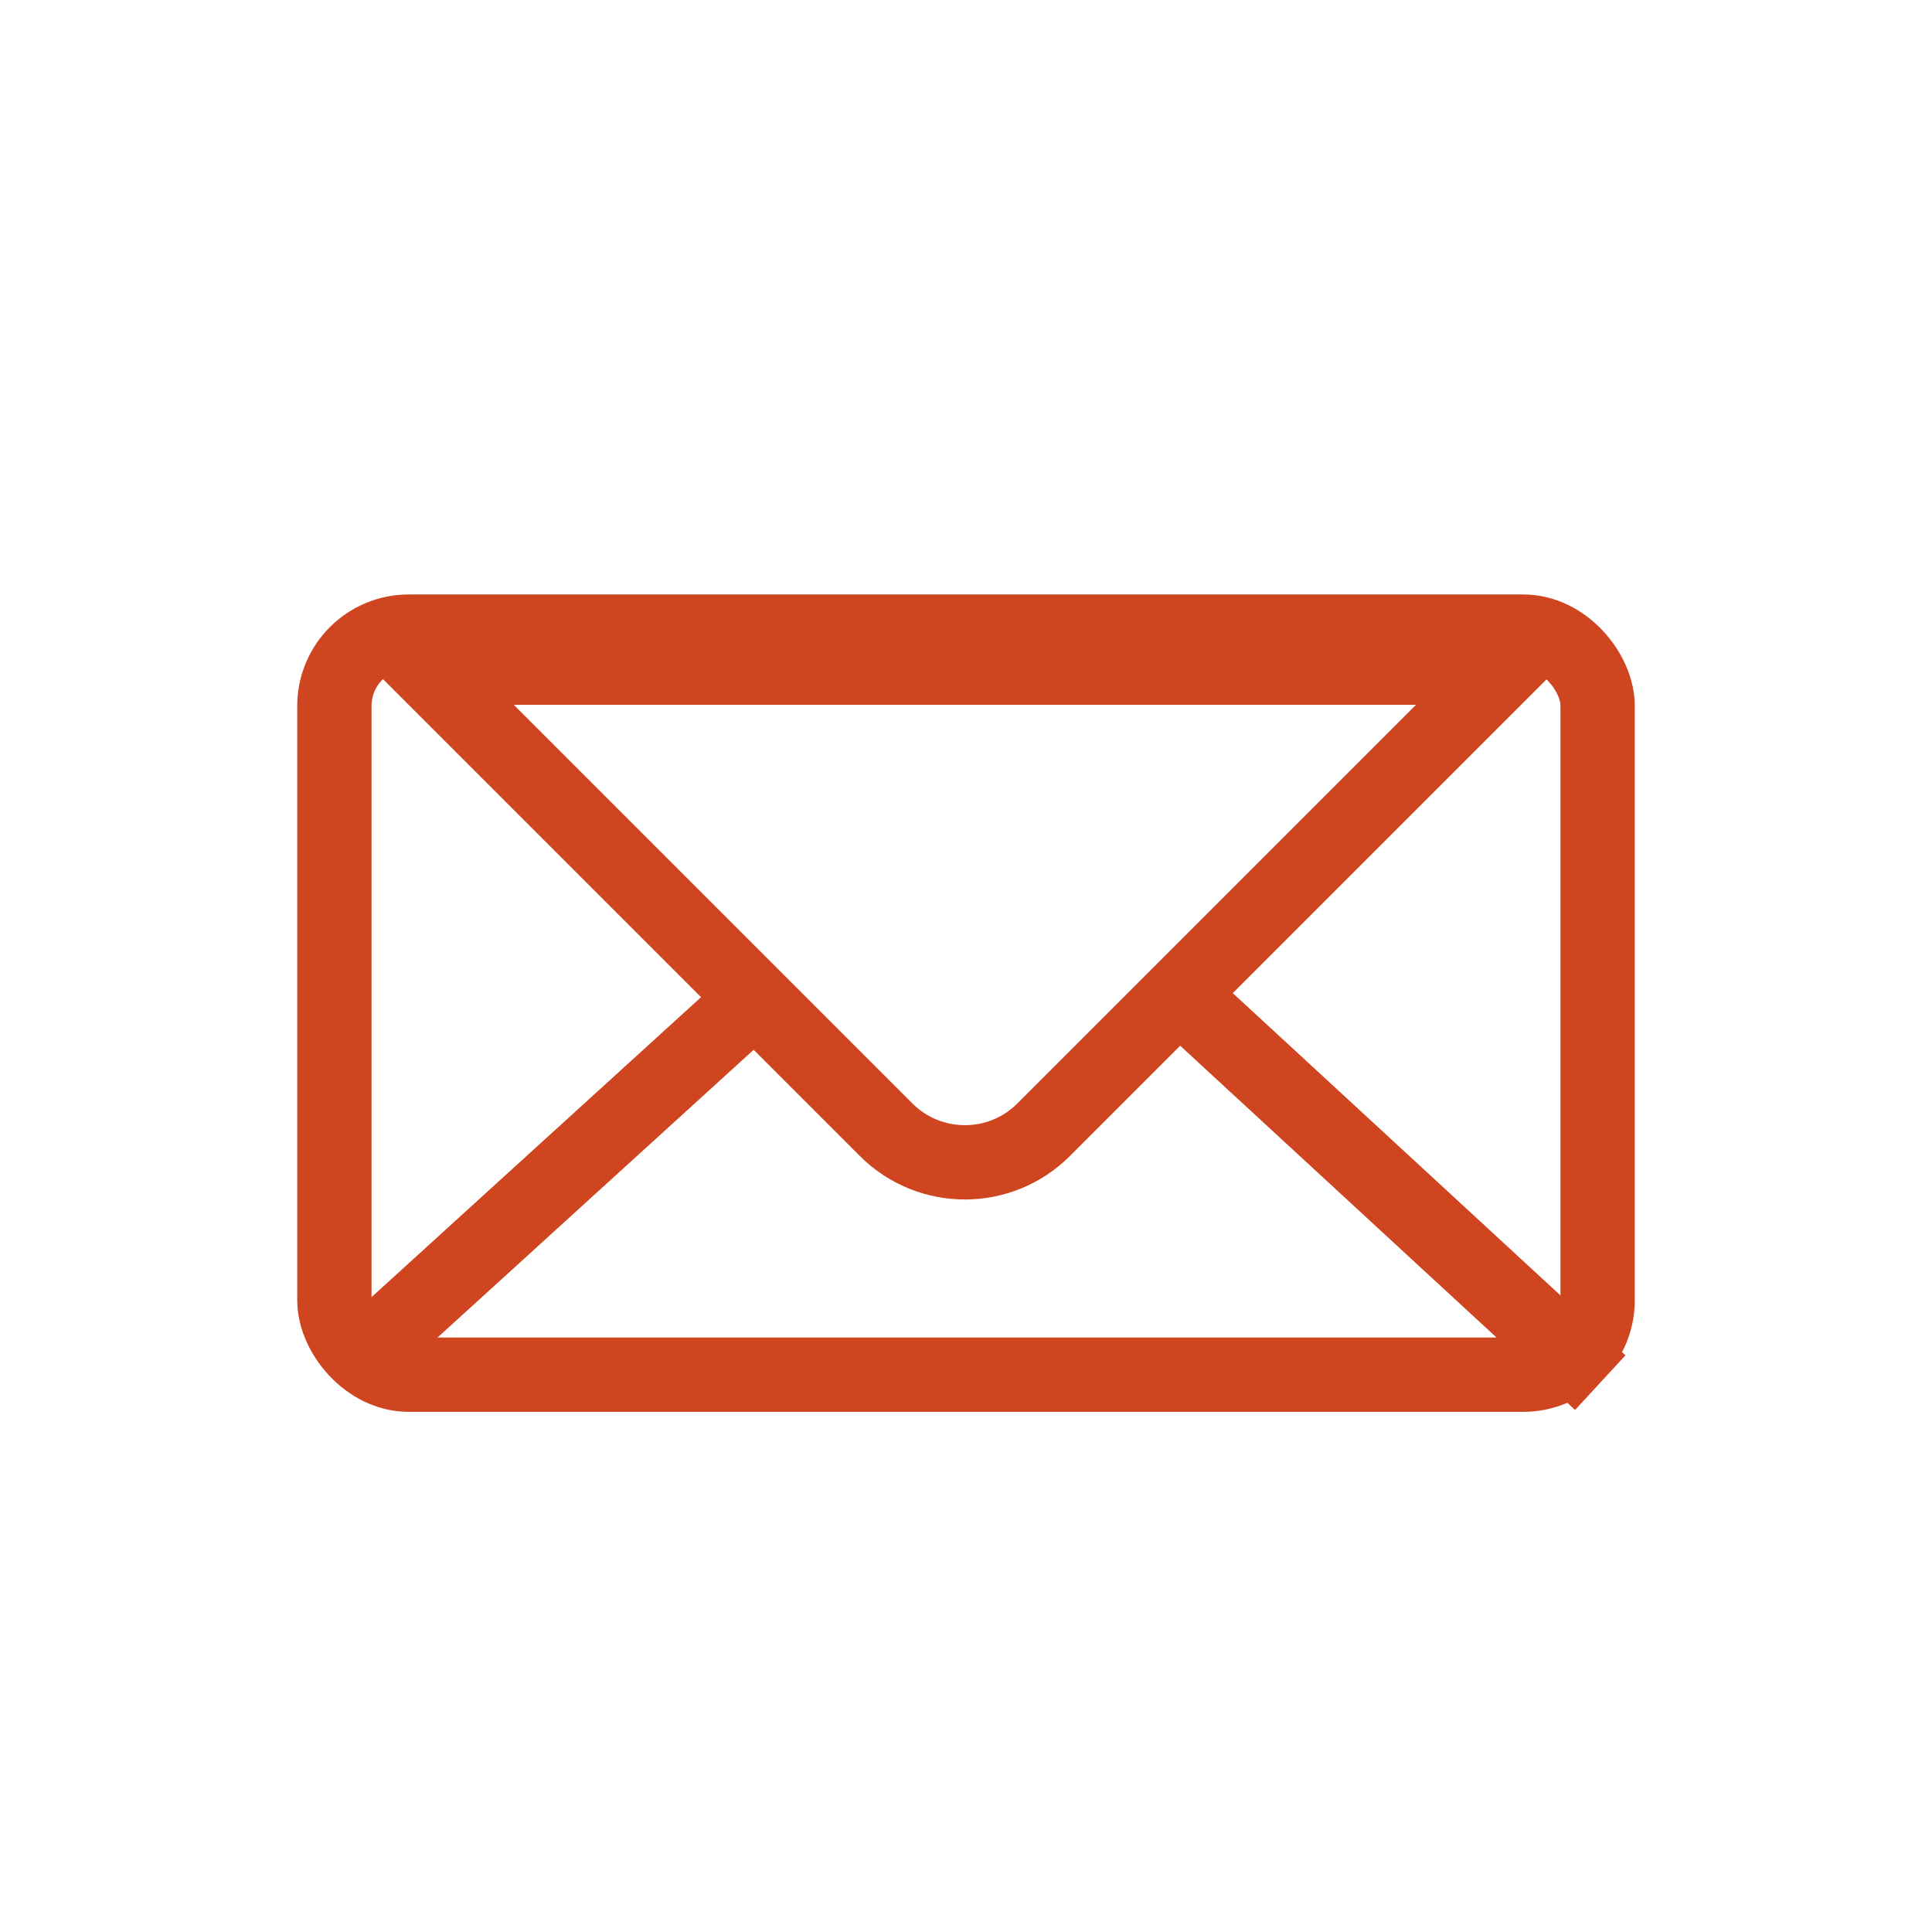 <?xml version="1.0" encoding="UTF-8"?>
<svg width="26px" height="26px" viewBox="0 0 26 26" version="1.1" xmlns="http://www.w3.org/2000/svg" xmlns:xlink="http://www.w3.org/1999/xlink">
    <!-- Generator: Sketch 53.2 (72643) - https://sketchapp.com -->
    <title>Icon/Mail orange</title>
    <desc>Created with Sketch.</desc>
    <g id="Icon/Mail-orange" stroke="none" stroke-width="1" fill="none" fill-rule="evenodd">
        <rect id="Rectangle" stroke="#CF4520" x="4.5" y="8.5" width="17" height="10" rx="1"></rect>
        <path d="M18.485,3.692 L8.192,13.985 L16.985,13.985 C17.814,13.985 18.485,13.314 18.485,12.485 L18.485,3.692 Z" id="Rectangle" stroke="#CF4520" transform="translate(12.985, 8.485) scale(1, -1) rotate(-135) translate(-12.985, -8.485) "></path>
        <path d="M10.089,18.132 L5,13.5" id="Line-4" stroke="#CF4520" stroke-linecap="square" transform="translate(7.544, 15.816) scale(1, -1) translate(-7.544, -15.816) "></path>
        <path d="M16,18.267 L21.168,13.5" id="Line-4-Copy" stroke="#CF4520" stroke-linecap="square" transform="translate(18.584, 15.884) scale(1, -1) translate(-18.584, -15.884) "></path>
    </g>
</svg>